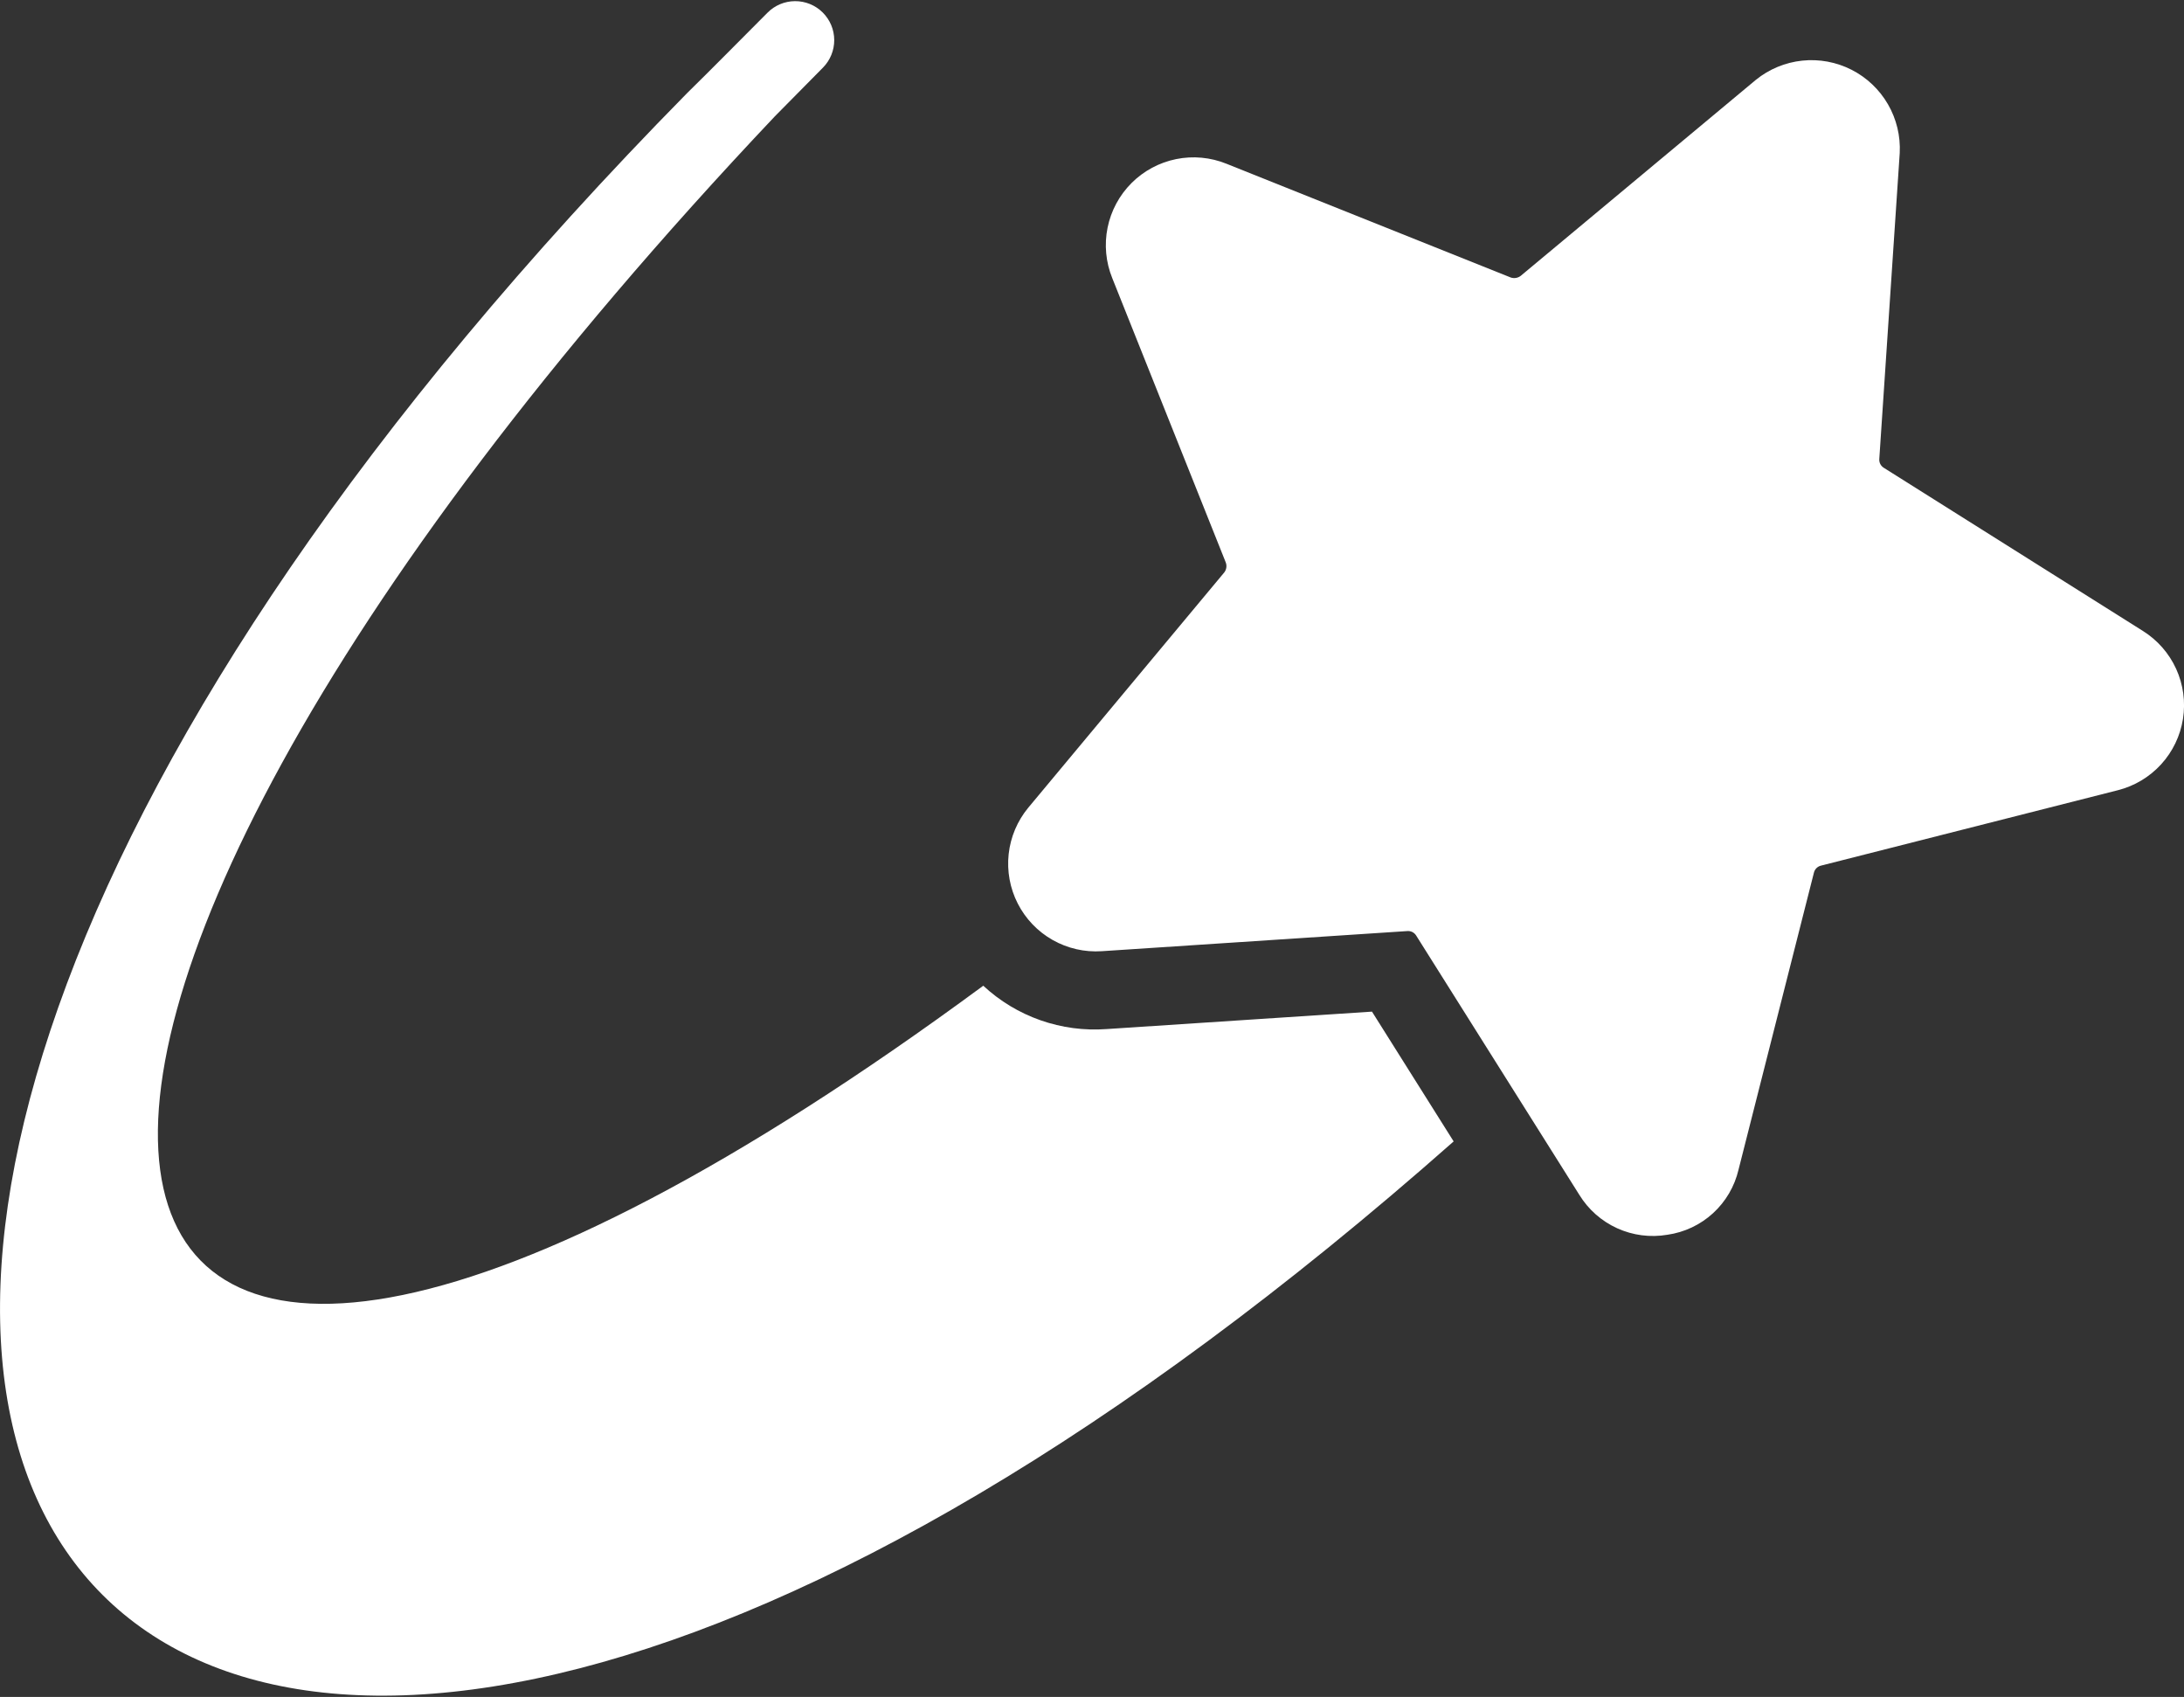 <svg width="448" height="348" viewBox="0 0 448 348" fill="none" xmlns="http://www.w3.org/2000/svg">
<rect x="0" y="0" width="448" height="348" fill="#333333" stroke="none"/>
<path d="M227.008 211.032C222.405 211.37 217.781 210.756 213.426 209.226C209.07 207.697 205.077 205.286 201.696 202.144C-2.24 352.416 -28.576 222.128 158.96 23.84L168.808 13.872C170.302 12.363 171.135 10.323 171.124 8.2C171.114 6.077 170.261 4.046 168.752 2.552C167.243 1.058 165.203 0.225 163.08 0.235C160.957 0.246 158.926 1.099 157.432 2.608C152.104 7.928 146.448 13.704 140.952 19.088C-126.352 290.688 20.576 479.288 298.184 234.072L281.432 207.456L227.008 211.032Z" fill="white"/>
<path d="M439.56 129.384L386.4 95.92C386.098 95.73 385.854 95.461 385.694 95.142C385.535 94.824 385.466 94.467 385.496 94.112L389.688 31.376C389.864 27.88 389.024 24.407 387.27 21.378C385.516 18.349 382.922 15.893 379.802 14.306C376.682 12.719 373.169 12.069 369.688 12.435C366.207 12.801 362.906 14.167 360.184 16.368L311.944 56.568C311.659 56.787 311.325 56.934 310.971 56.993C310.616 57.053 310.253 57.025 309.912 56.912L251.592 33.584C248.315 32.257 244.719 31.924 241.254 32.628C237.789 33.331 234.608 35.04 232.108 37.54C229.608 40.04 227.899 43.221 227.196 46.686C226.492 50.151 226.825 53.747 228.152 57.024L251.416 115.288C251.557 115.631 251.605 116.005 251.556 116.373C251.507 116.741 251.362 117.089 251.136 117.384L210.936 165.624C208.692 168.334 207.291 171.642 206.907 175.14C206.523 178.637 207.173 182.171 208.776 185.303C210.378 188.435 212.864 191.029 215.925 192.764C218.987 194.499 222.489 195.298 226 195.064L288.68 190.936C289.035 190.906 289.392 190.975 289.711 191.134C290.029 191.294 290.298 191.538 290.488 191.84L323.952 245.008C325.799 248.024 328.506 250.417 331.726 251.88C334.946 253.343 338.53 253.808 342.016 253.216C345.514 252.721 348.781 251.181 351.388 248.797C353.995 246.412 355.82 243.296 356.624 239.856L372.08 178.984C372.161 178.625 372.343 178.296 372.603 178.035C372.864 177.775 373.193 177.593 373.552 177.512L434.416 162.056C437.834 161.196 440.924 159.351 443.302 156.749C445.68 154.147 447.24 150.904 447.789 147.422C448.338 143.941 447.852 140.375 446.39 137.167C444.928 133.96 442.548 131.253 439.56 129.384Z" fill="white"/>
</svg>

